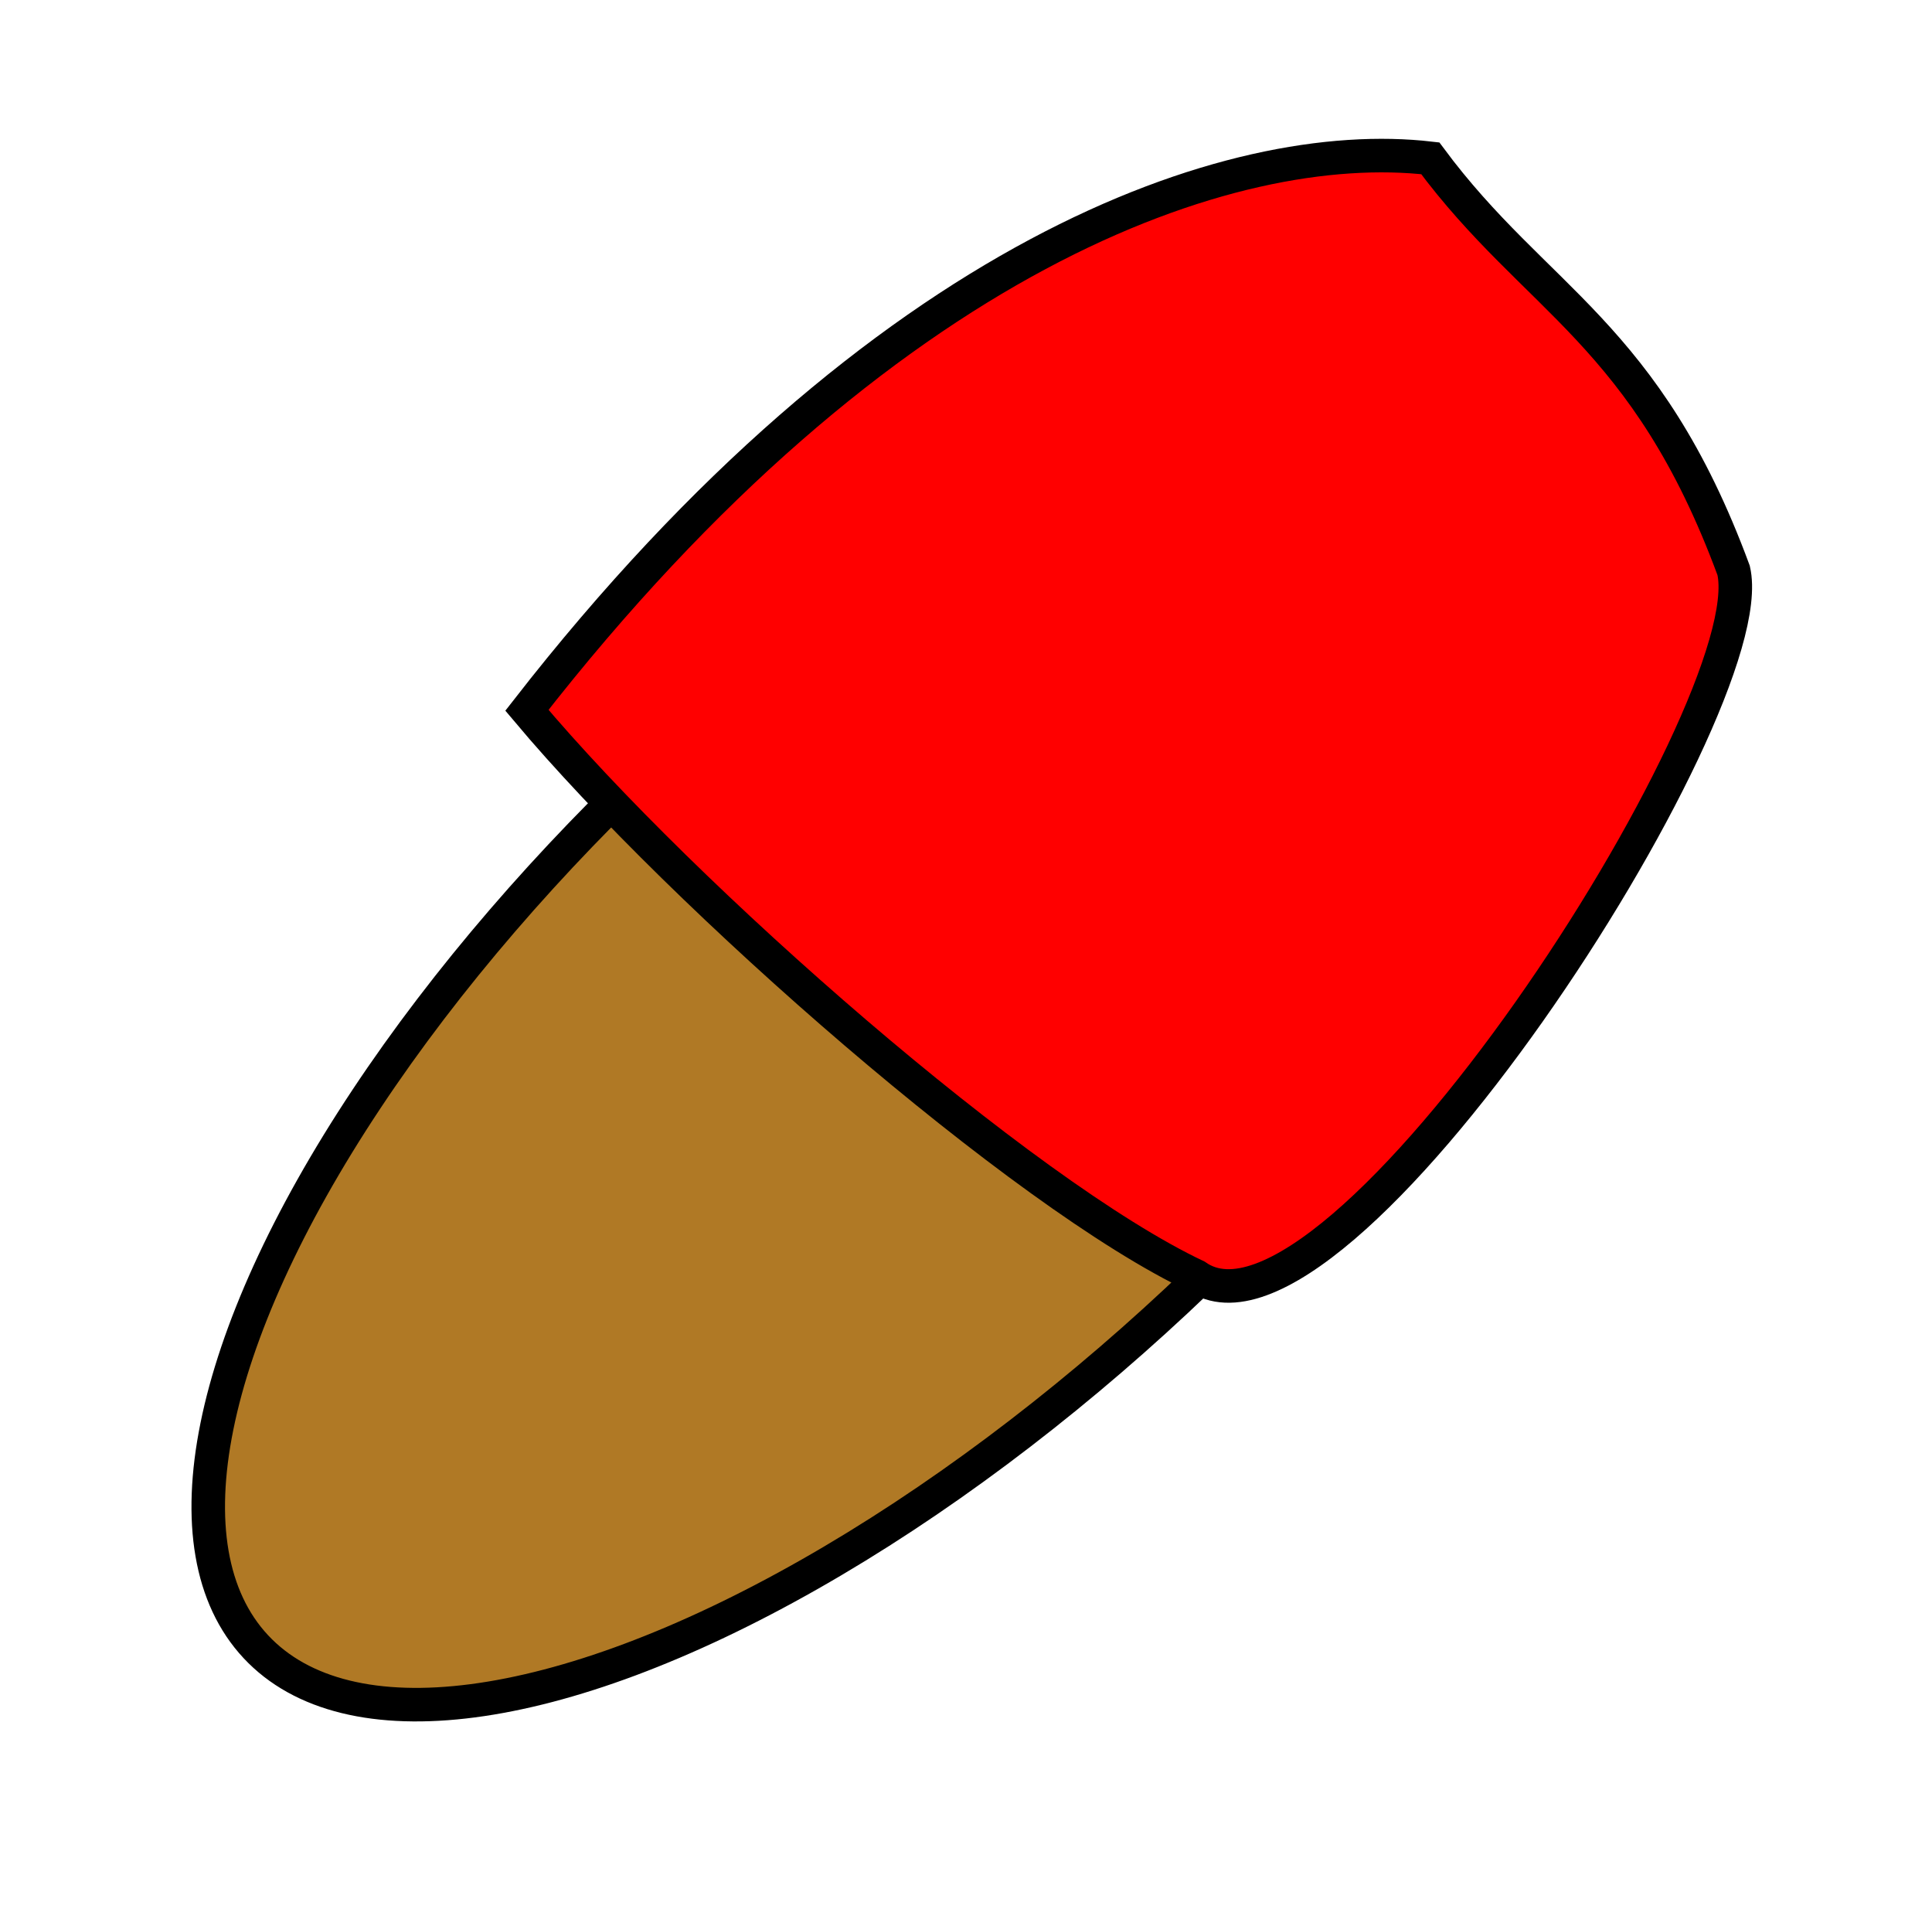 <?xml version="1.0" encoding="utf-8"?>
<svg viewBox="16.657 270.743 115.212 114.655" xmlns="http://www.w3.org/2000/svg">
  <ellipse style="stroke: rgb(0, 0, 0); fill: rgb(176, 121, 37); stroke-width: 2px;" cx="68.757" cy="300.819" rx="54.204" ry="22.376" transform="matrix(0.731, -0.682, 0.682, 0.731, -183.884, 158.953)"/>
  <path style="stroke: rgb(0, 0, 0); fill: rgb(255, 0, 0); stroke-width: 2px;" d="M 109.603 277.281 C 101.14 268.928 80.421 261.633 46.905 270.034 C 47.419 284.643 52.422 310.952 57.568 321.189 C 60.523 330.913 105.164 315.408 108.722 307.775 C 113.331 293.384 109.336 287.88 109.603 277.281 Z" transform="matrix(0.788, -0.616, 0.616, 0.788, -155.223, 129.2)"/>
</svg>
